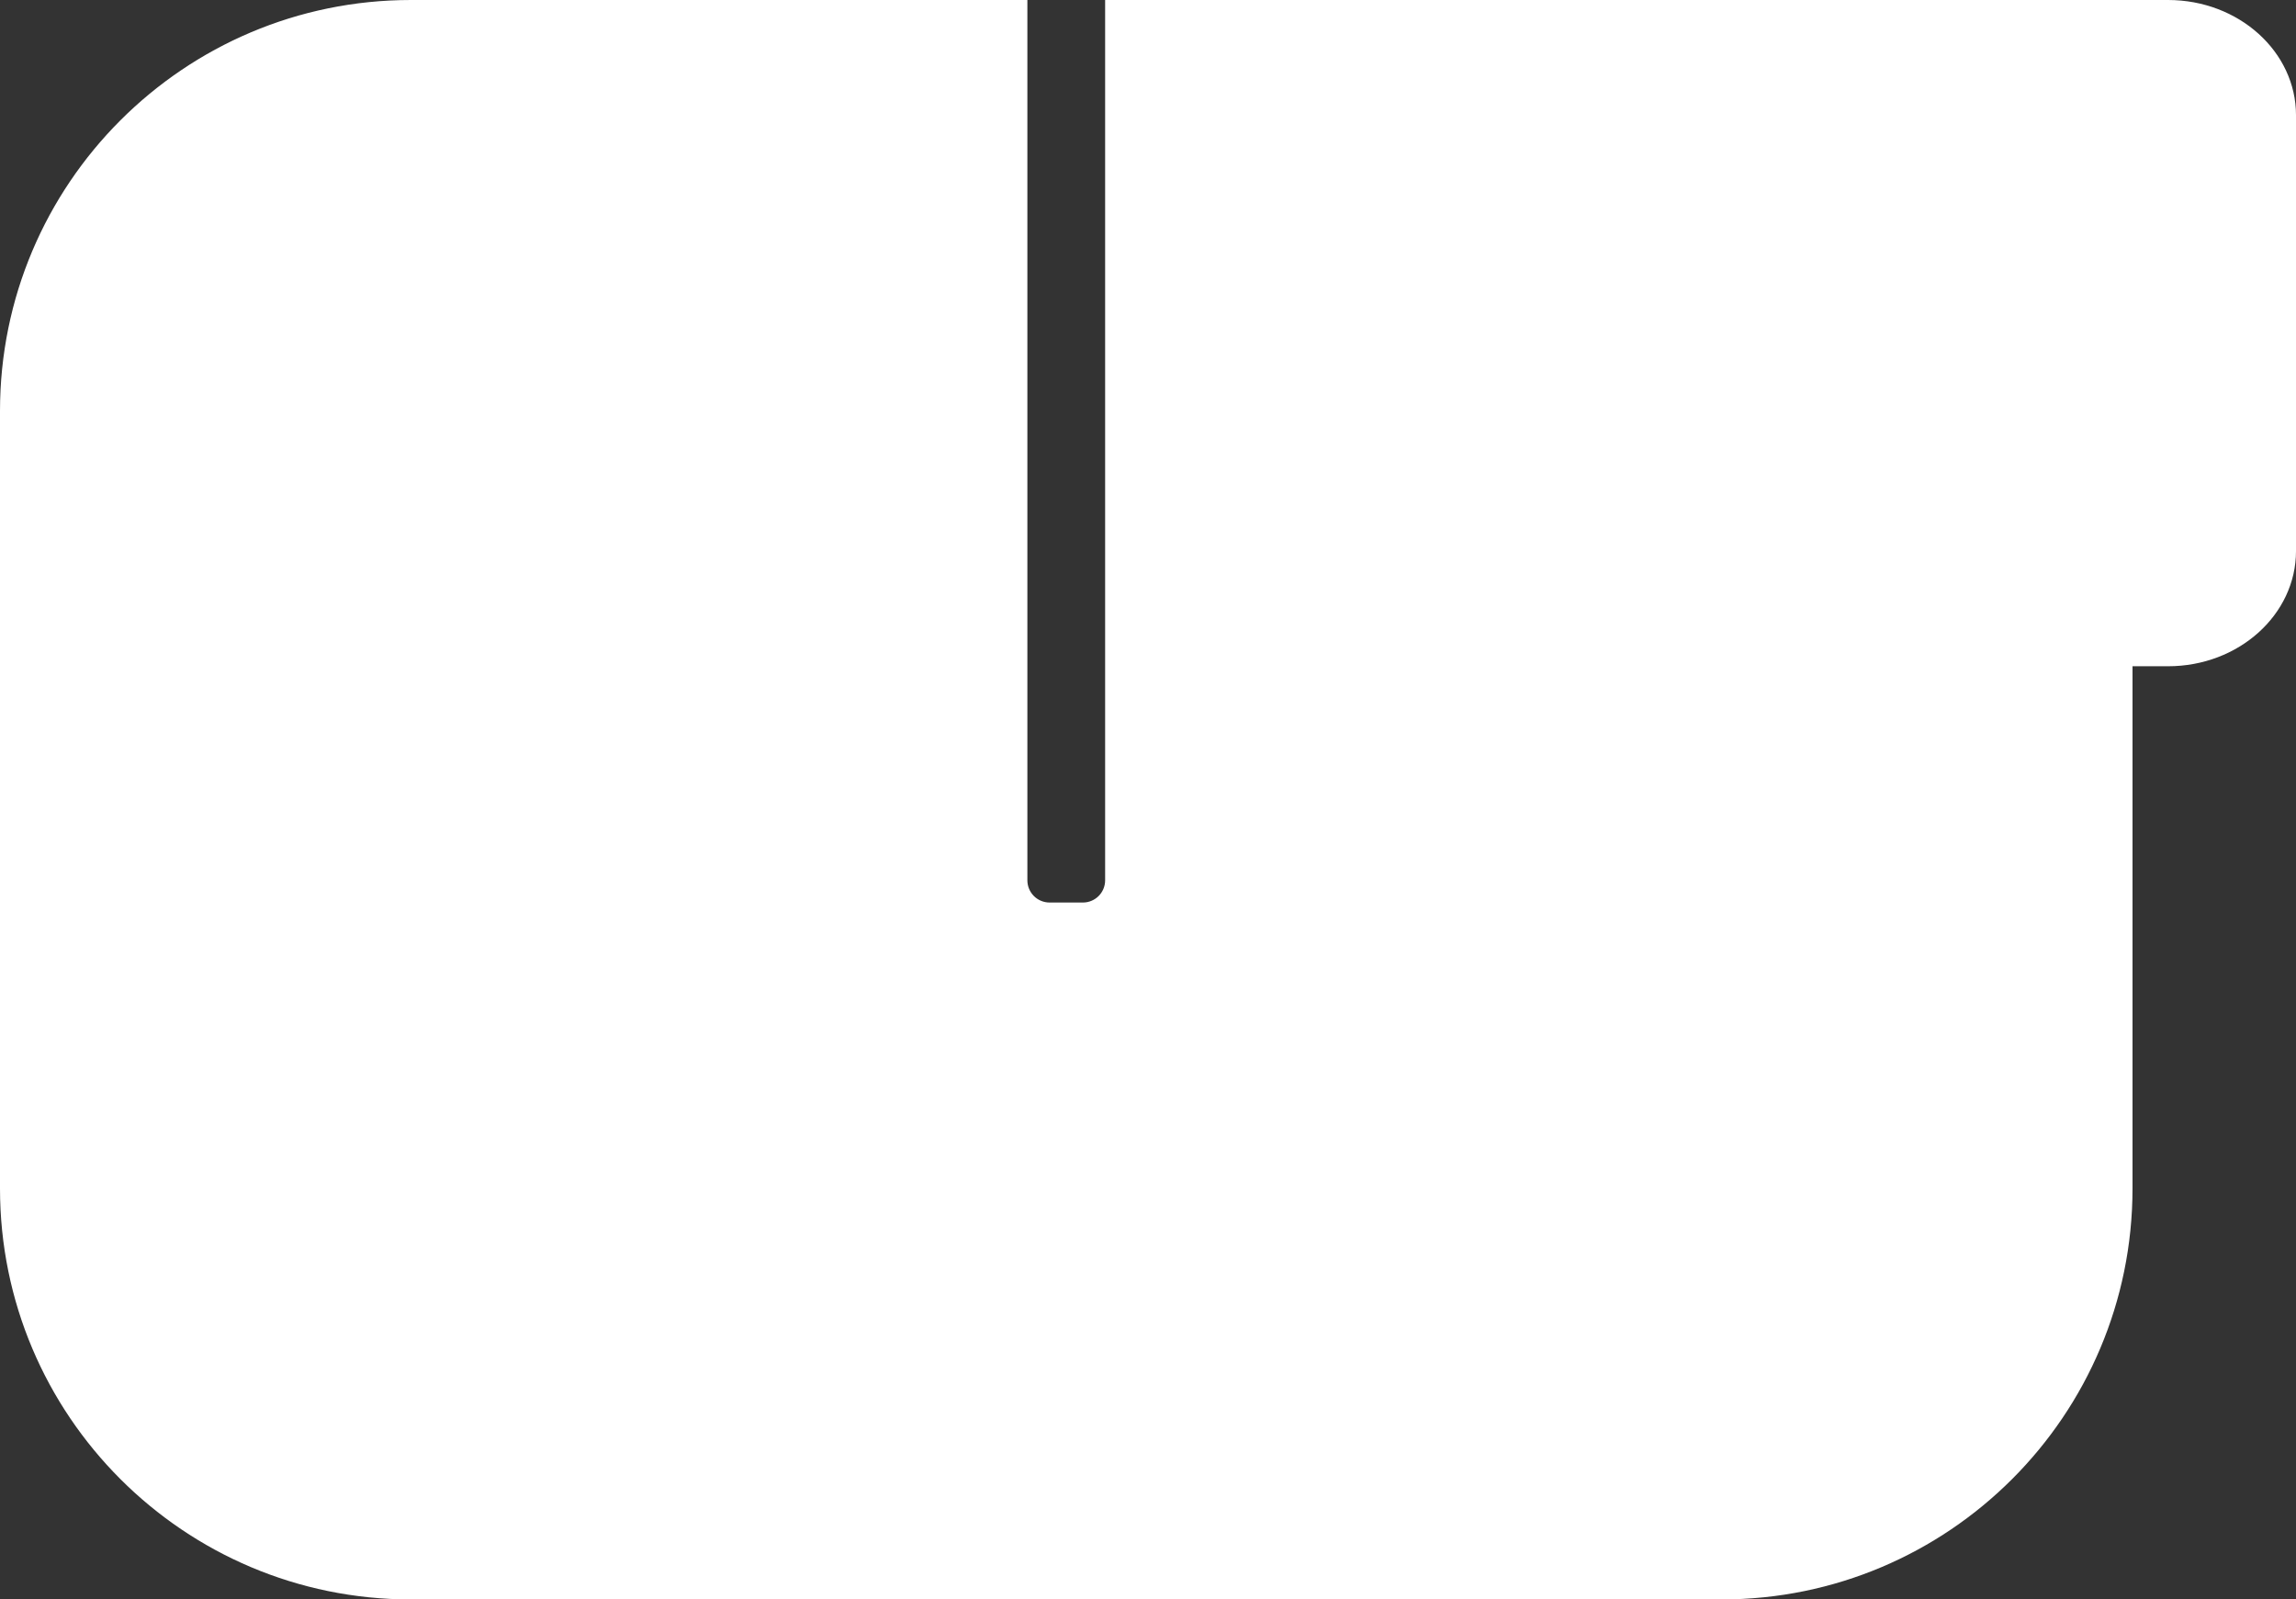 <svg id="ee9poJ2xugk1" xmlns="http://www.w3.org/2000/svg" xmlns:xlink="http://www.w3.org/1999/xlink" viewBox="0 0 323 225" shape-rendering="geometricPrecision" text-rendering="geometricPrecision">
  <rect x="0" y="0" width="323" height="225" fill="#333333" stroke="none"/>
  <path d="M242.188,0c.015,0,.029 0.0.044 0h62.769c9.941,0,18,7.259,18,16.214v61.296c0,8.955-8.059,16.214-18,16.214h-5v73.463c0,31.929-25.884,57.812-57.812,57.812h-184.375C25.884,225,0,199.116,0,167.187v-109.375c0-31.929,25.884-57.812,57.812-57.812h86.719v123.837c0,1.726,1.399,3.125,3.125,3.125h4.688c1.726,0,3.125-1.399,3.125-3.125v-123.837L242.188,0Z" fill="#fff" stroke-width="0" />
</svg>